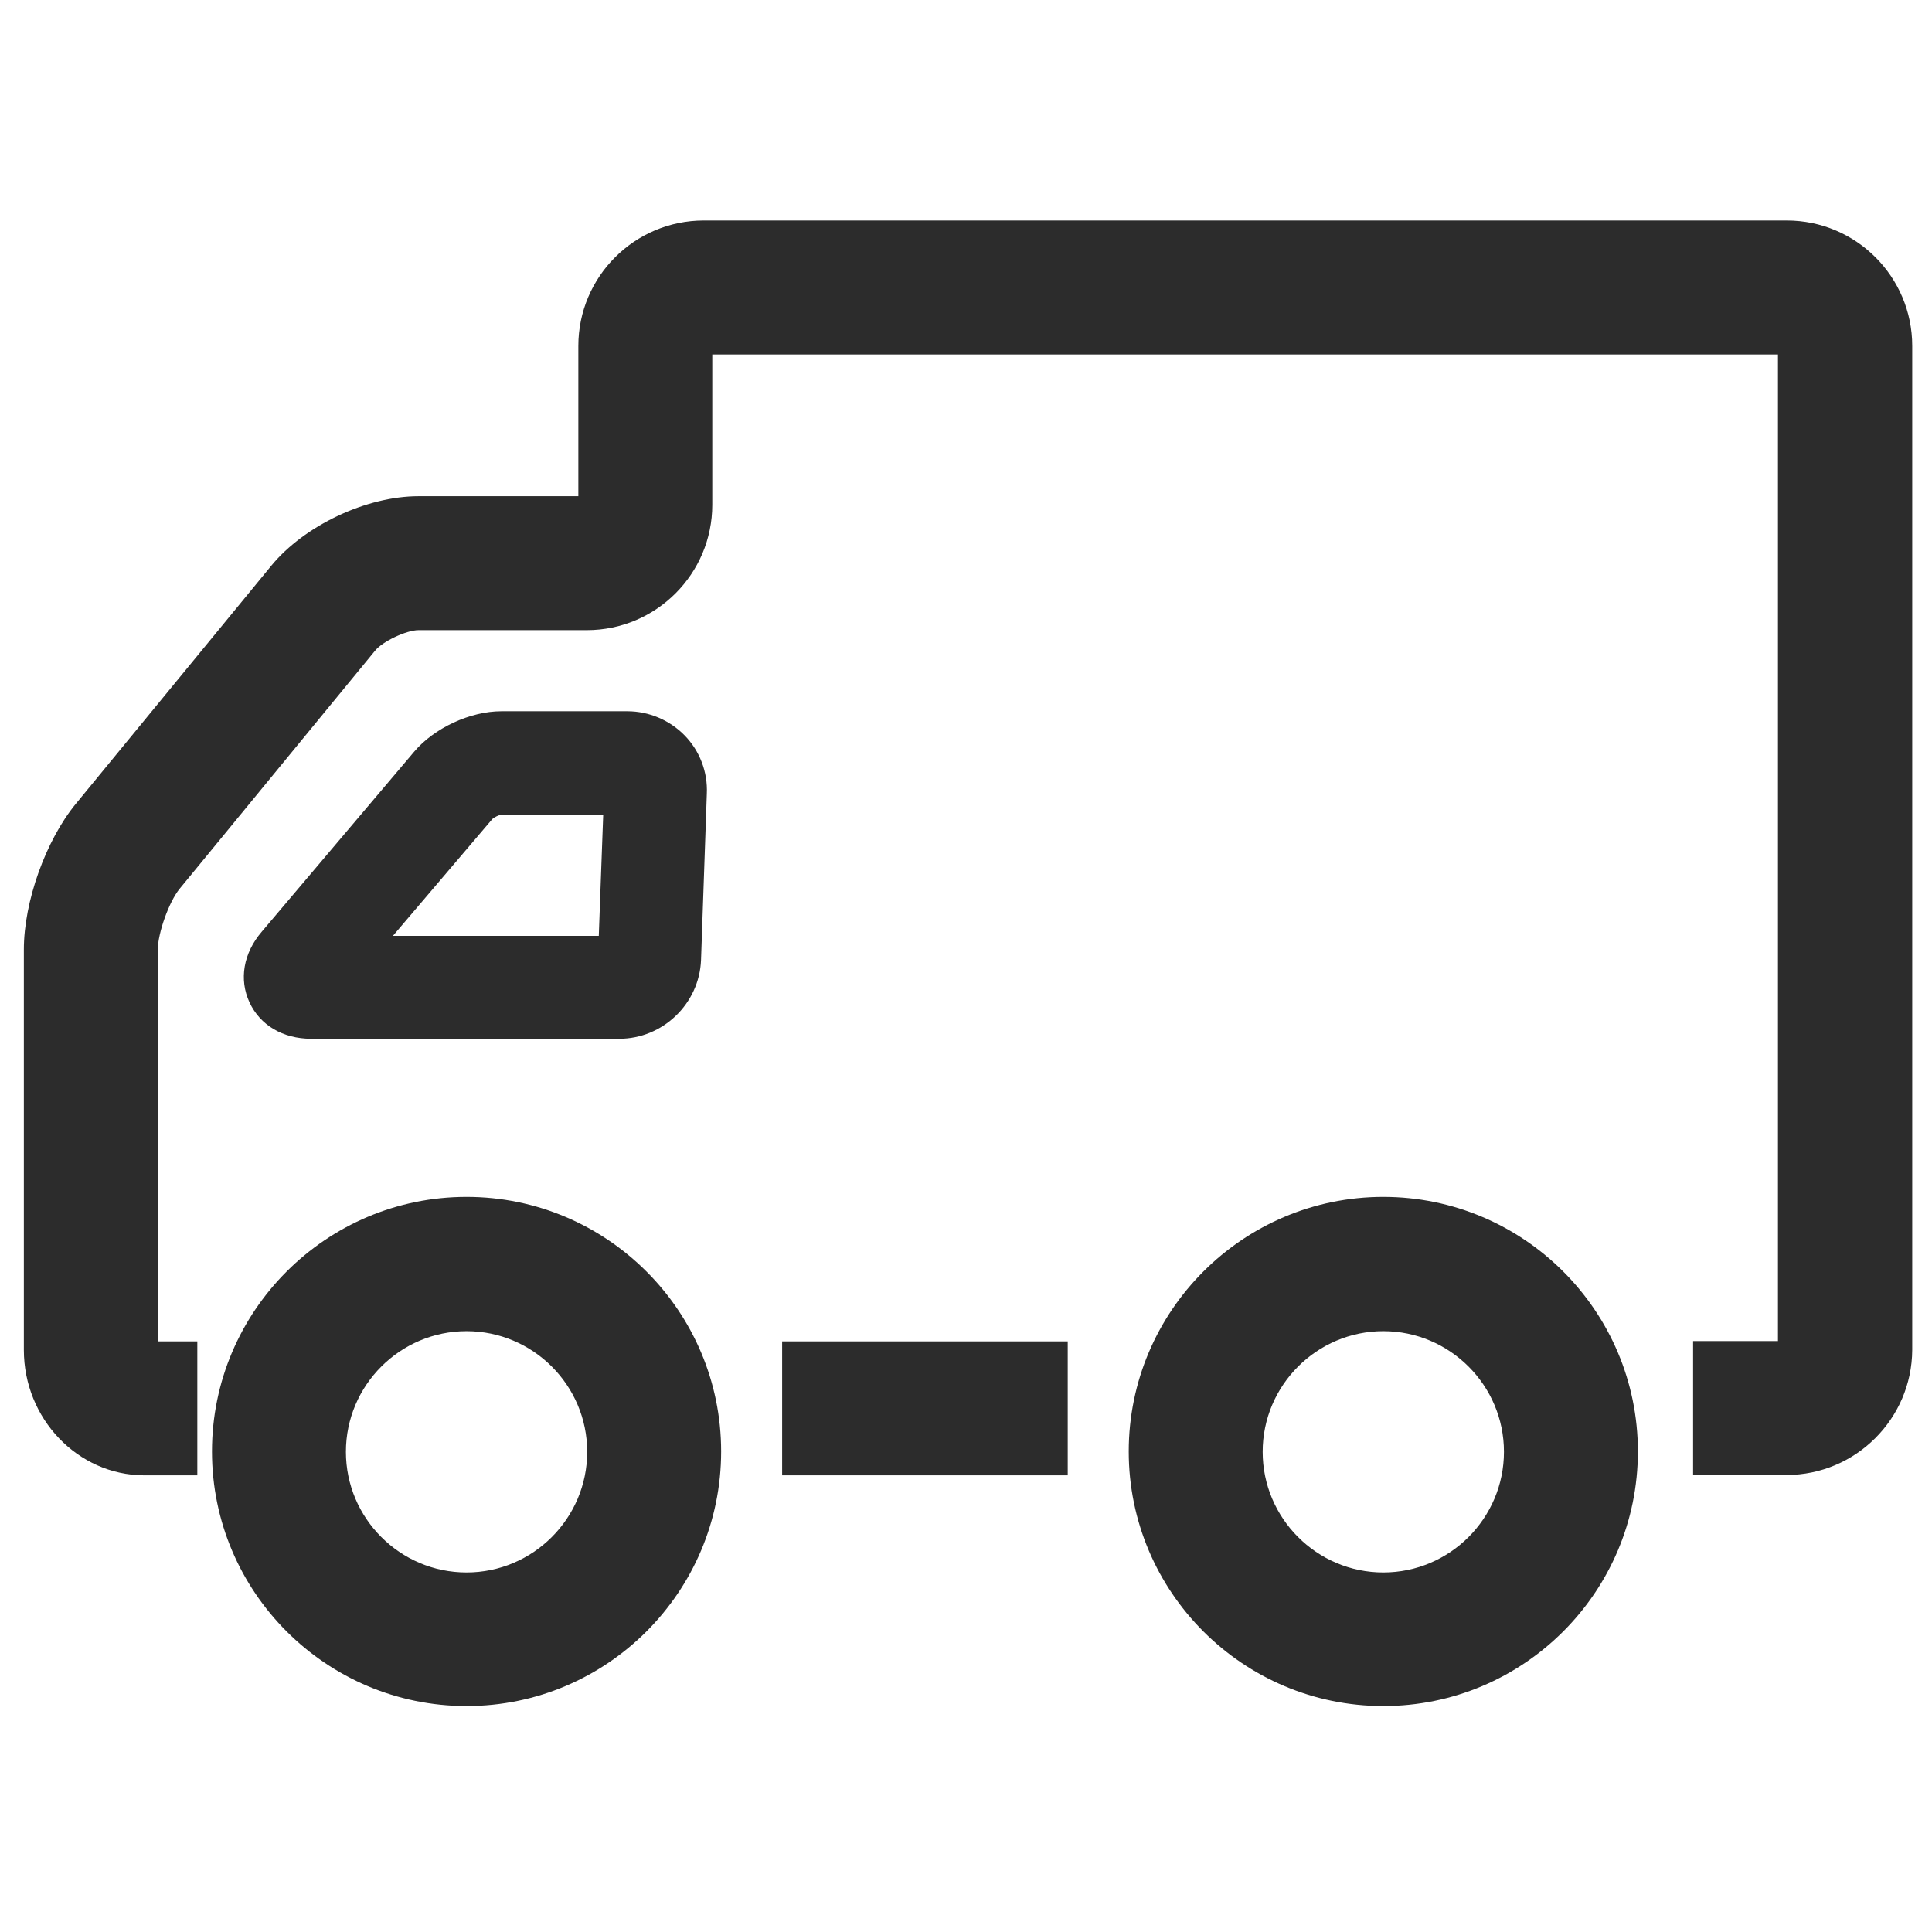 <?xml version="1.0" standalone="no"?><!DOCTYPE svg PUBLIC "-//W3C//DTD SVG 1.1//EN" "http://www.w3.org/Graphics/SVG/1.1/DTD/svg11.dtd"><svg class="icon" width="200px" height="200.00px" viewBox="0 0 1024 1024" version="1.1" xmlns="http://www.w3.org/2000/svg"><path fill="#2c2c2c" d="M414.549 710.966h151.369v70.988h-151.369zM946.87 781.773h-49.493v-70.988h44.977V187.857H377.52v79.658c0 36.668-29.804 66.472-66.472 66.472h-89.232c-6.322 0-19.147 5.961-23.121 11.019l-103.502 126.081c-5.6 6.864-11.56 23.482-11.56 32.333v207.546h20.953v70.988H76.226C41.184 781.773 12.644 751.969 12.644 715.481V503.239c0-25.288 11.56-57.802 27.637-77.31L143.783 299.848c17.521-21.315 50.396-36.849 78.033-36.849h84.716v-79.658c0-36.668 29.804-66.472 66.472-66.472h574.047c36.668 0 66.472 29.804 66.472 66.472v532.14c-0.181 36.488-29.985 66.292-66.653 66.292zM733.183 904.241c-74.42 0-134.932-60.512-134.932-134.932s60.512-134.932 134.932-134.932 134.932 60.512 134.932 134.932-60.512 134.932-134.932 134.932z m0-198.695c-35.223 0-63.944 28.72-63.944 63.944s28.72 63.944 63.944 63.944 63.944-28.72 63.944-63.944-28.72-63.944-63.944-63.944zM247.285 904.241c-74.42 0-134.932-60.512-134.932-134.932s60.512-134.932 134.932-134.932 134.932 60.512 134.932 134.932-60.512 134.932-134.932 134.932z m0-198.695c-35.223 0-63.944 28.72-63.944 63.944s28.72 63.944 63.944 63.944 63.944-28.72 63.944-63.944-28.72-63.944-63.944-63.944zM328.207 550.565H164.917c-14.992 0-27.095-7.225-32.694-19.328-5.6-12.102-3.251-26.011 6.503-37.391l80.742-95.373c10.657-12.644 29.804-21.495 46.242-21.495h66.834c11.38 0 22.398 4.696 30.346 12.825s12.283 19.328 11.741 30.888l-3.071 88.148c-0.903 23.121-20.231 41.726-43.352 41.726z m-11.199-43.713z m-108.74-10.838h109.101L319.718 431.709h-54.009c-0.903 0.181-3.974 1.445-4.877 2.529l-52.564 61.776z" /></svg>